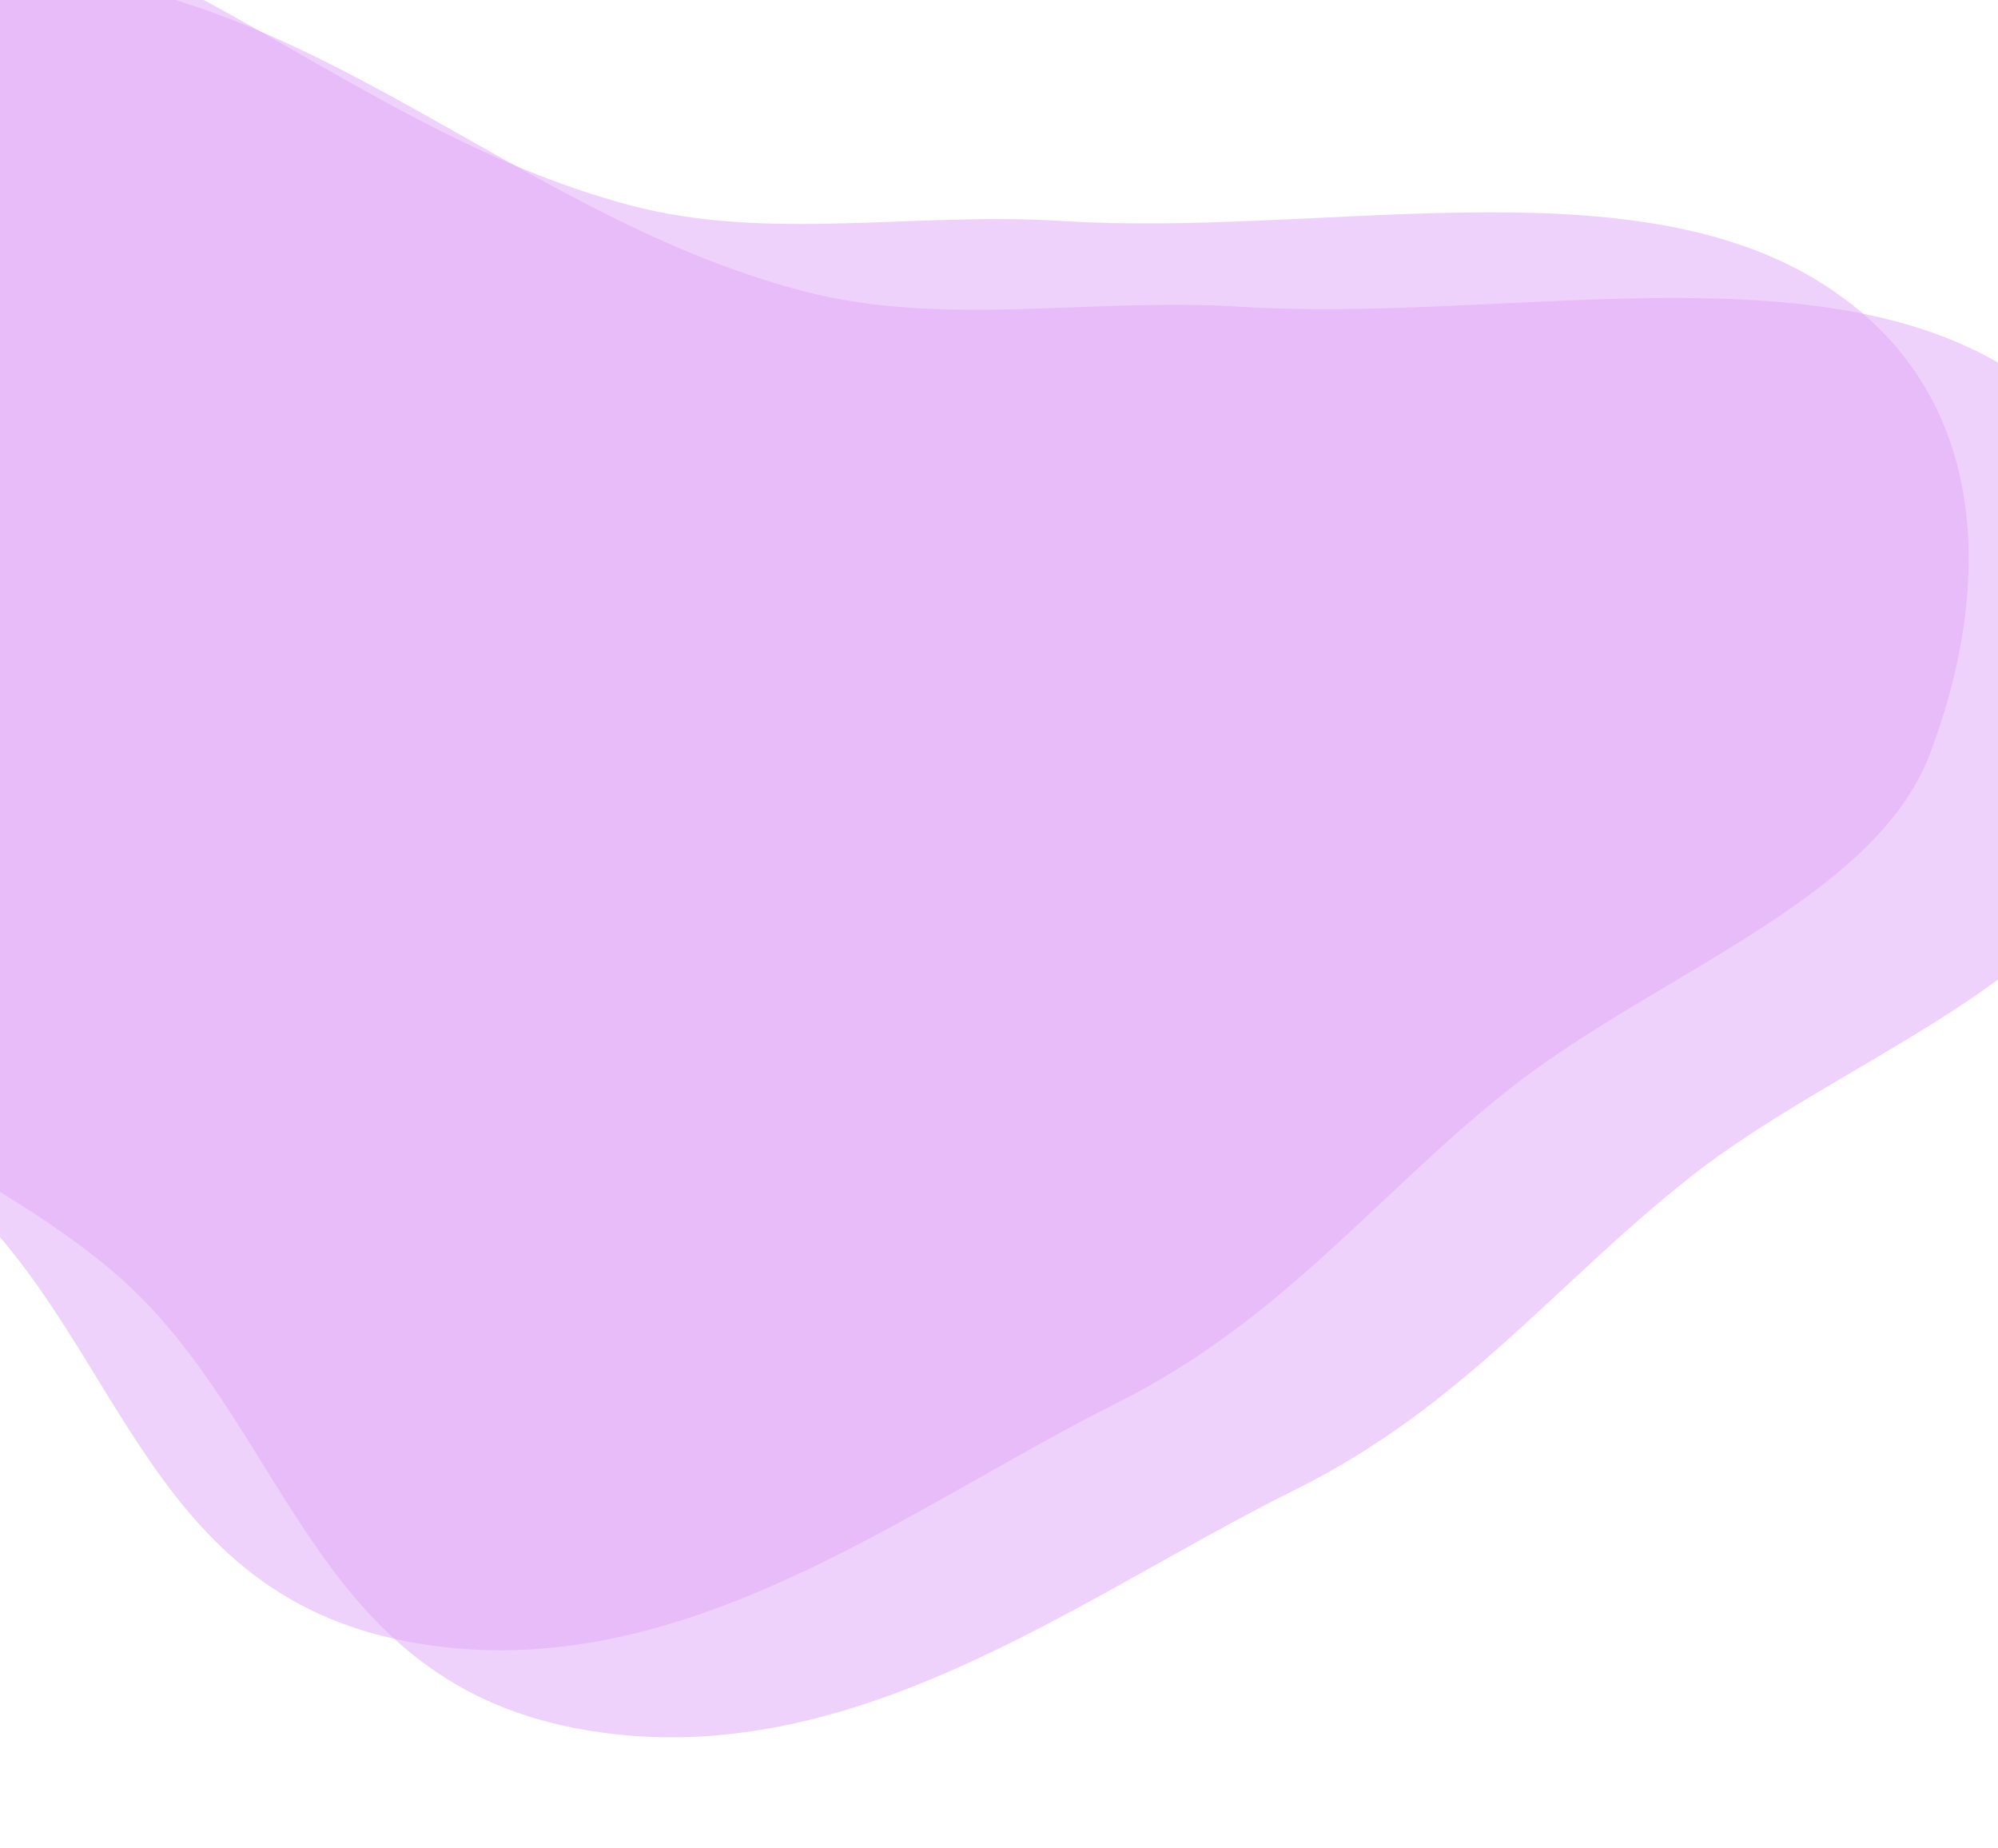 <svg width="360" height="333" viewBox="0 0 360 333" fill="none" xmlns="http://www.w3.org/2000/svg">
<g style="mix-blend-mode:darken" opacity="0.5">
<path d="M-139.024 53.749C-126.977 20.061 -88.29 -16.721 -36.411 -20.155C20.906 -23.949 59.179 22.668 113.677 37.022C138.539 43.57 164.896 38.13 191.247 39.807C237.715 42.764 292.729 29.186 327.606 50.637C360.438 70.83 358.432 107.953 347.655 136.006C337.56 162.282 297.414 175.893 271.569 196.497C247.57 215.629 231.066 237.816 201.153 252.8C162.353 272.235 121.447 304.832 73.444 295.739C24.819 286.528 21.683 239.403 -10.103 212.782C-36.901 190.34 -77.618 177.308 -98.023 152.136C-122.952 121.385 -150.886 86.922 -139.024 53.749Z" fill="#E0A5F7"/>
</g>
<g style="mix-blend-mode:darken" opacity="0.5">
<path d="M-110.828 69.254C-98.632 35.536 -59.484 -1.283 -6.998 -4.727C50.991 -8.533 89.7 38.118 144.833 52.477C169.984 59.027 196.65 53.578 223.31 55.253C270.32 58.206 325.981 44.608 361.261 66.072C394.472 86.278 392.435 123.432 381.525 151.51C371.306 177.81 330.687 191.438 304.535 212.063C280.252 231.215 263.549 253.423 233.283 268.423C194.025 287.88 152.634 320.51 104.071 311.417C54.879 302.205 51.717 255.041 19.565 228.402C-7.541 205.945 -48.732 192.908 -69.37 167.718C-94.583 136.945 -122.837 102.456 -110.828 69.254Z" fill="#E0A5F7"/>
</g>
</svg>
